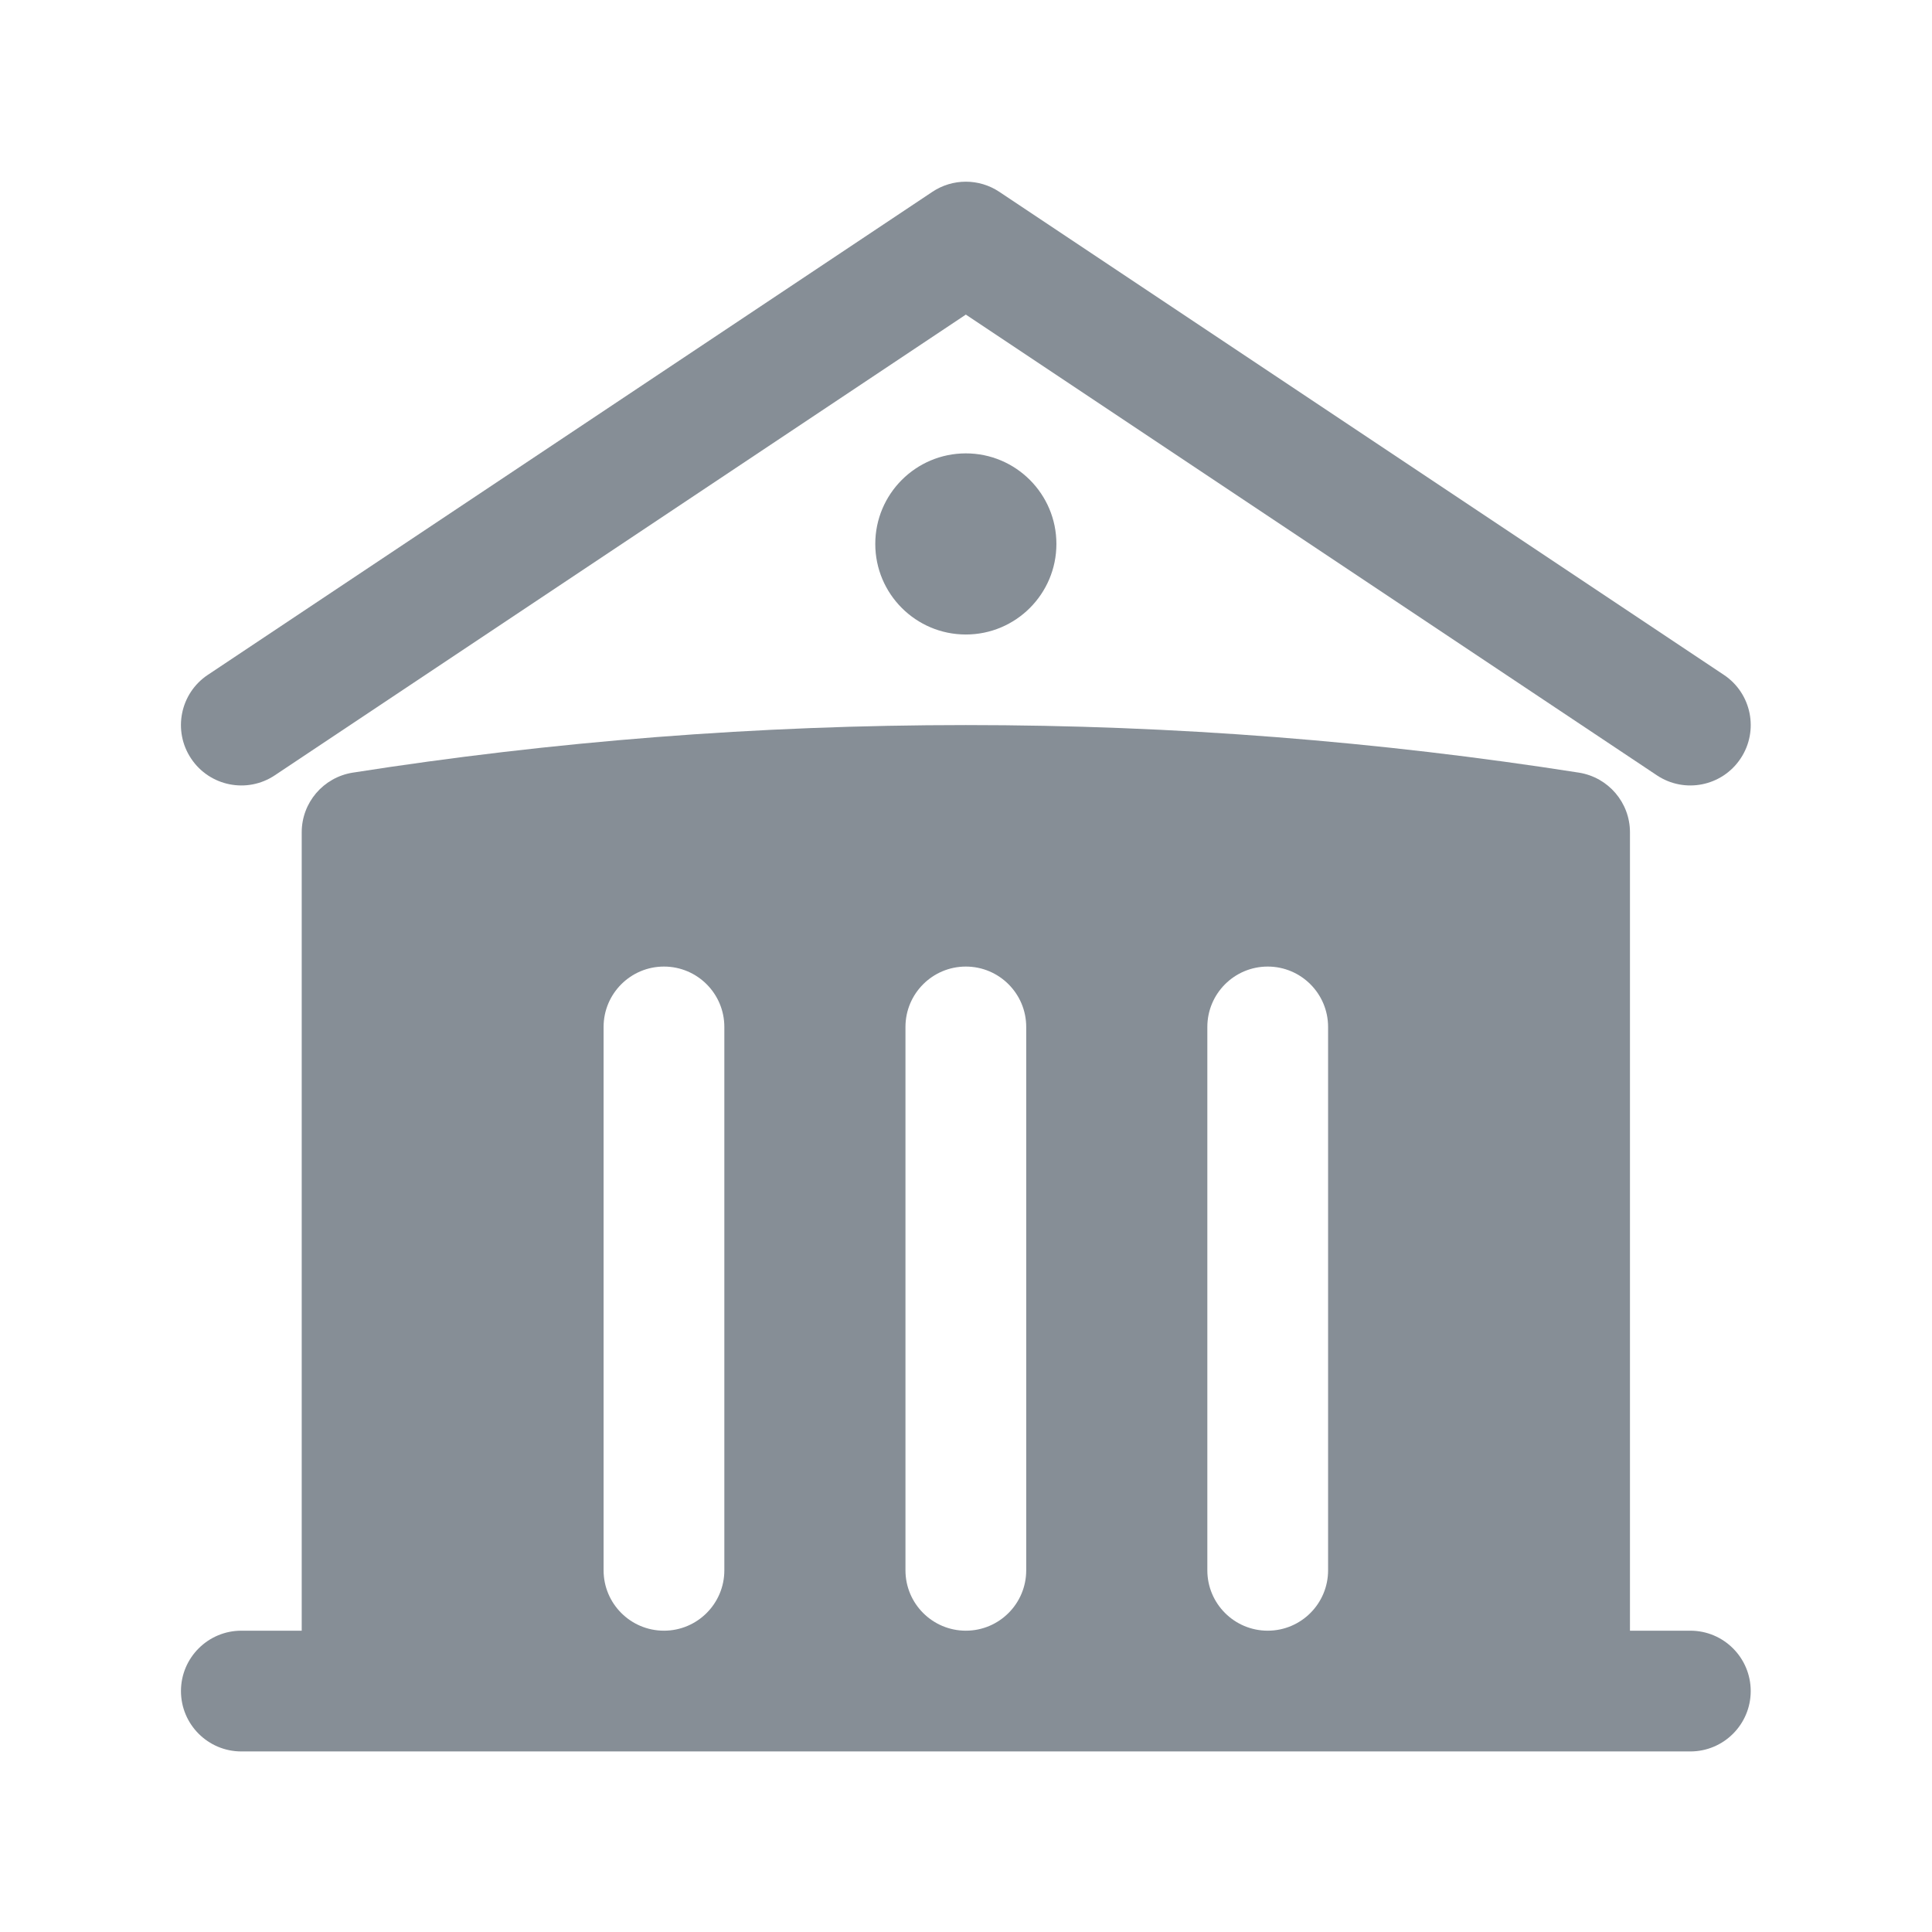 <svg width="24" height="24" viewBox="0 0 24 24" fill="none" xmlns="http://www.w3.org/2000/svg">
<path d="M11.582 2.383C11.834 2.215 12.162 2.215 12.414 2.383L21.414 8.383C21.759 8.613 21.852 9.078 21.622 9.423C21.392 9.768 20.927 9.861 20.582 9.631L11.998 3.908L3.414 9.631C3.07 9.861 2.604 9.768 2.374 9.423C2.144 9.078 2.237 8.613 2.582 8.383L11.582 2.383Z" fill="#868E96"/>
<path fill-rule="evenodd" clip-rule="evenodd" d="M20.248 10.339V20.257H20.998C21.412 20.257 21.748 20.593 21.748 21.007C21.748 21.421 21.412 21.757 20.998 21.757H2.998C2.584 21.757 2.248 21.421 2.248 21.007C2.248 20.593 2.584 20.257 2.998 20.257H3.748V10.339C3.748 9.97 4.017 9.656 4.382 9.598C6.864 9.209 9.408 9.007 11.998 9.007C14.588 9.007 17.132 9.209 19.614 9.598C19.979 9.656 20.248 9.97 20.248 10.339ZM12.748 12.757C12.748 12.343 12.412 12.007 11.998 12.007C11.584 12.007 11.248 12.343 11.248 12.757V19.507C11.248 19.921 11.584 20.257 11.998 20.257C12.412 20.257 12.748 19.921 12.748 19.507V12.757ZM15.748 12.007C16.162 12.007 16.498 12.343 16.498 12.757V19.507C16.498 19.921 16.162 20.257 15.748 20.257C15.334 20.257 14.998 19.921 14.998 19.507V12.757C14.998 12.343 15.334 12.007 15.748 12.007ZM8.998 12.757C8.998 12.343 8.662 12.007 8.248 12.007C7.834 12.007 7.498 12.343 7.498 12.757V19.507C7.498 19.921 7.834 20.257 8.248 20.257C8.662 20.257 8.998 19.921 8.998 19.507V12.757Z" fill="#868E96"/>
<path d="M11.998 7.882C12.619 7.882 13.123 7.378 13.123 6.757C13.123 6.136 12.619 5.632 11.998 5.632C11.377 5.632 10.873 6.136 10.873 6.757C10.873 7.378 11.377 7.882 11.998 7.882Z" fill="#868E96"/>
</svg>
